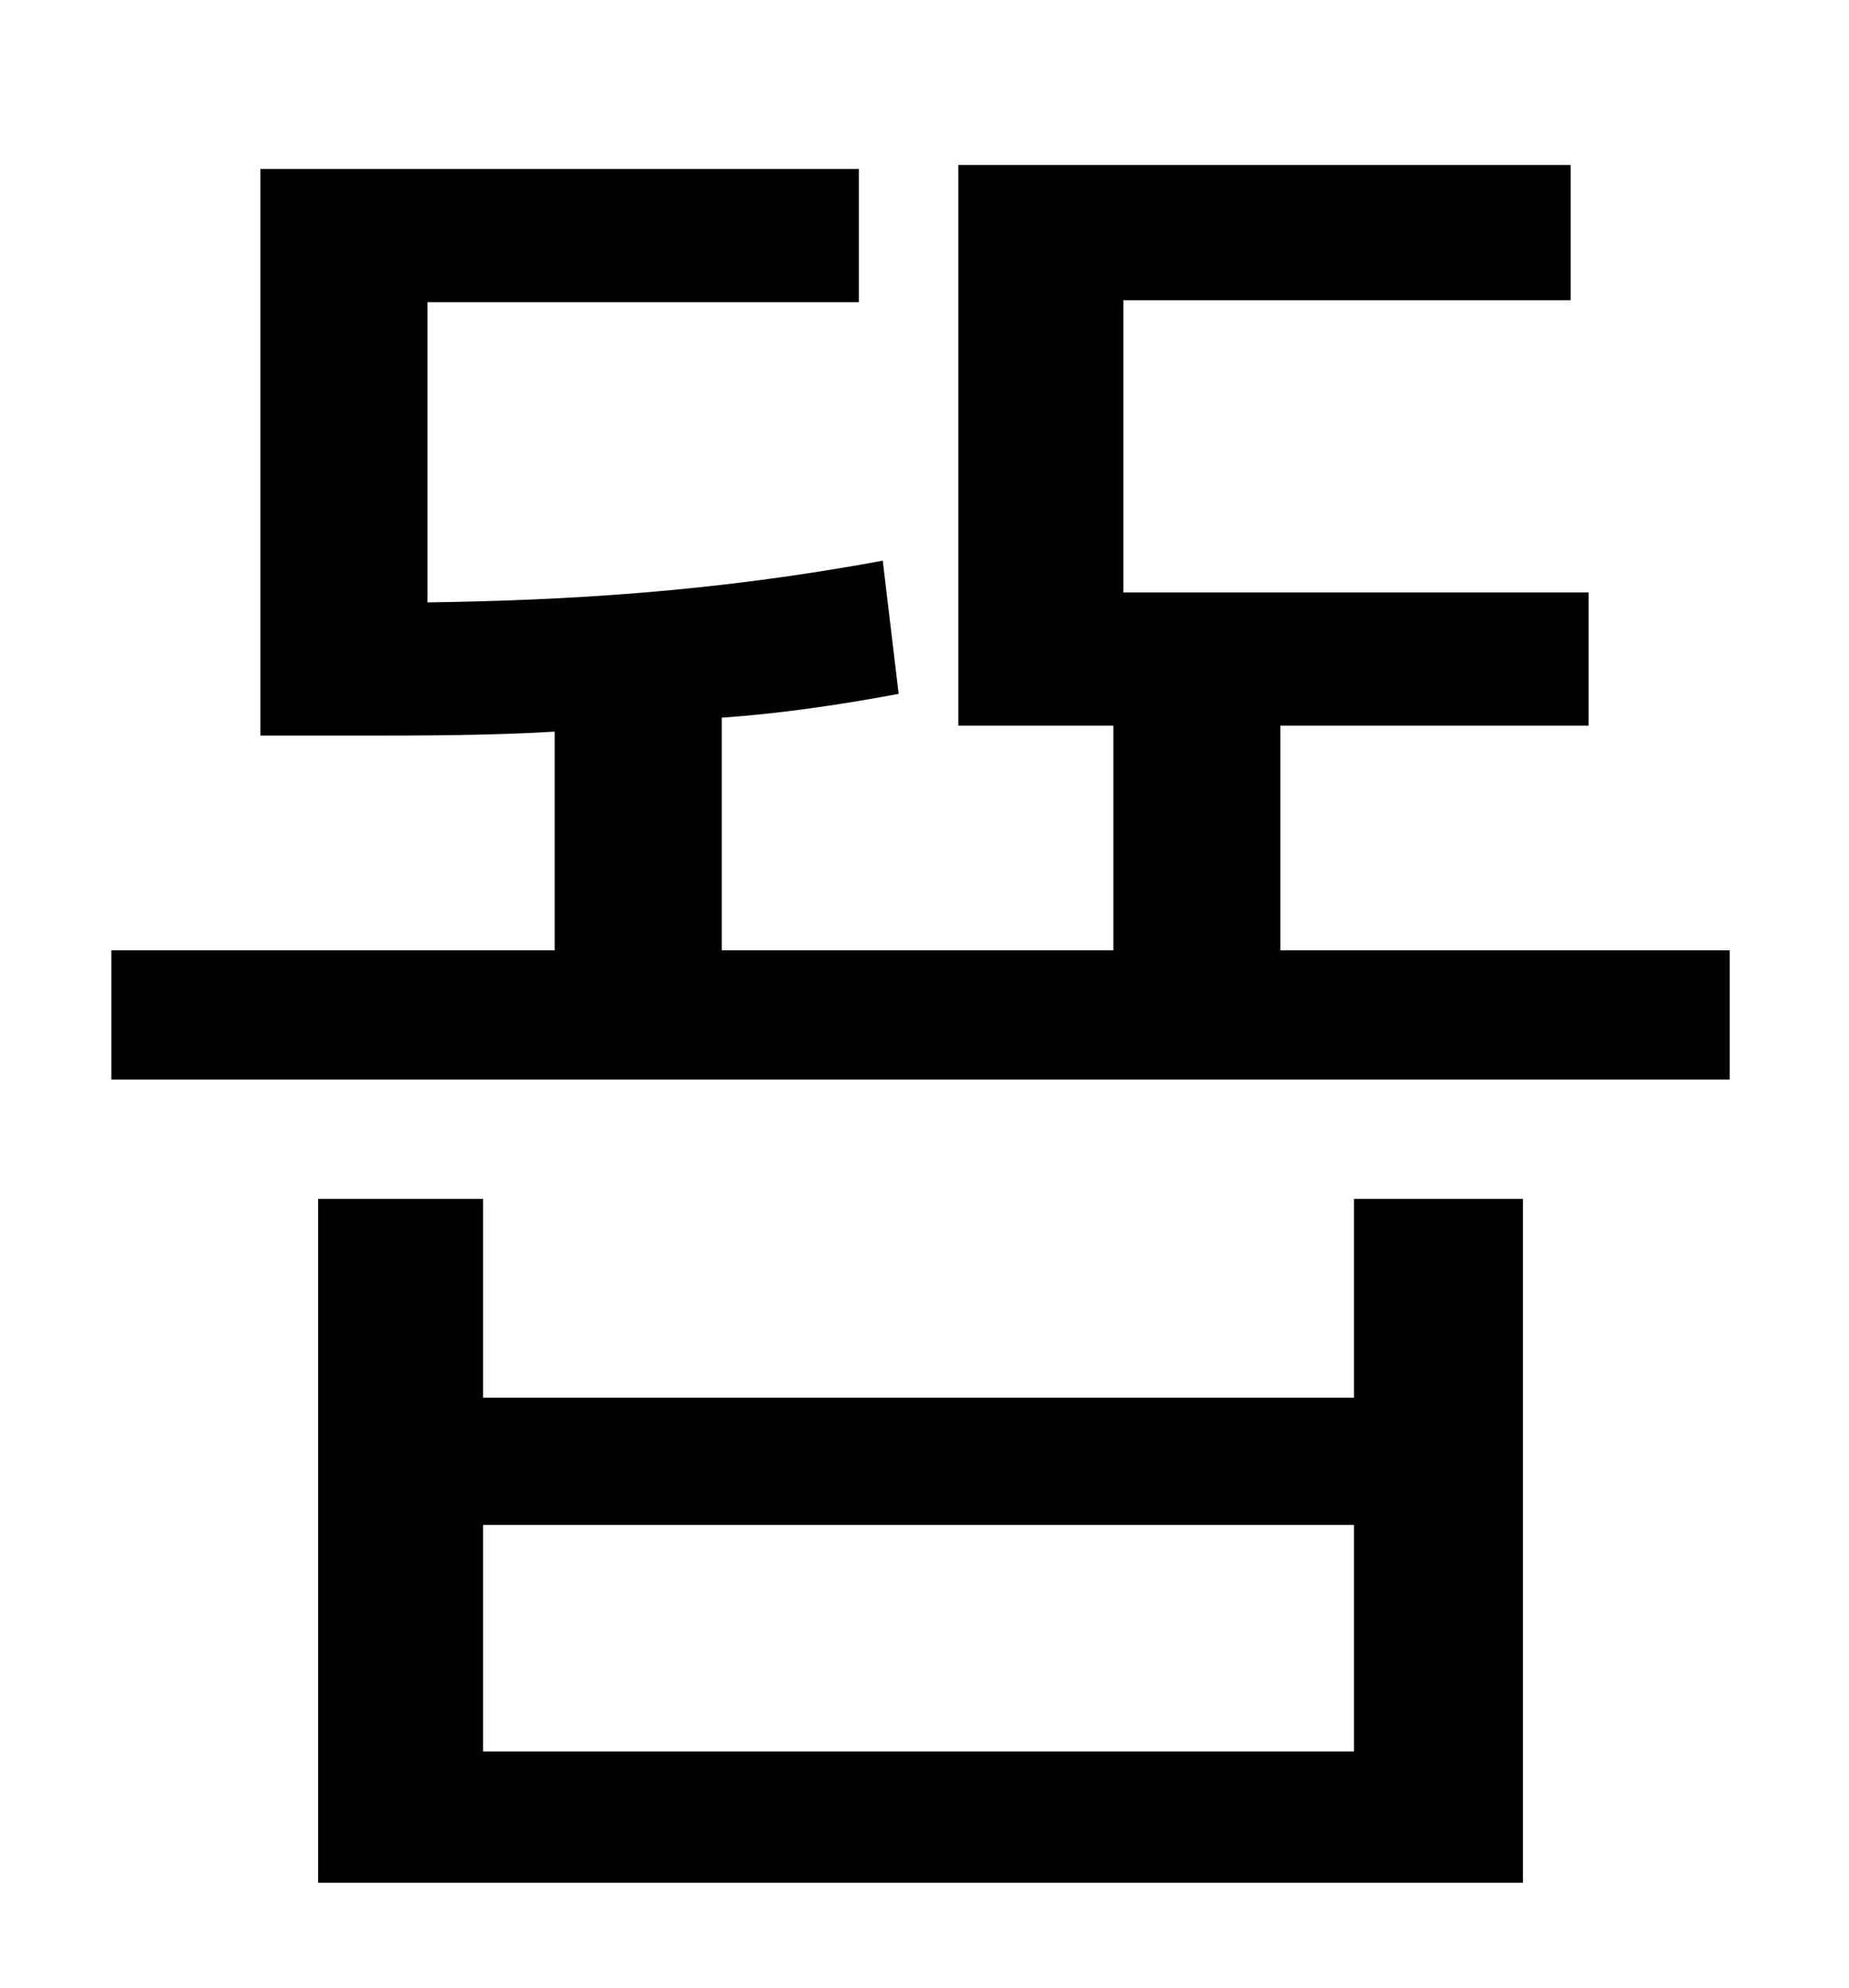 <?xml version="1.0" standalone="no"?>
<!DOCTYPE svg PUBLIC "-//W3C//DTD SVG 1.1//EN" "http://www.w3.org/Graphics/SVG/1.1/DTD/svg11.dtd" >
<svg xmlns="http://www.w3.org/2000/svg" xmlns:xlink="http://www.w3.org/1999/xlink" version="1.1" viewBox="-10 0 930 1000">
   <path fill="currentColor"
d="M671 881v-114h-438v114h438zM671 703v-100h85v344h-606v-344h83v100h438zM634 478h226v65h-814v-65h223v-110c-34 2 -67 2 -99 2h-49v-285h301v67h-217v151c68 -1 143 -5 229 -21l8 67c-32 6 -61 10 -89 12v117h197v-113h-78v-282h308v68h-225v147h234v67h-155v113z" />
</svg>
